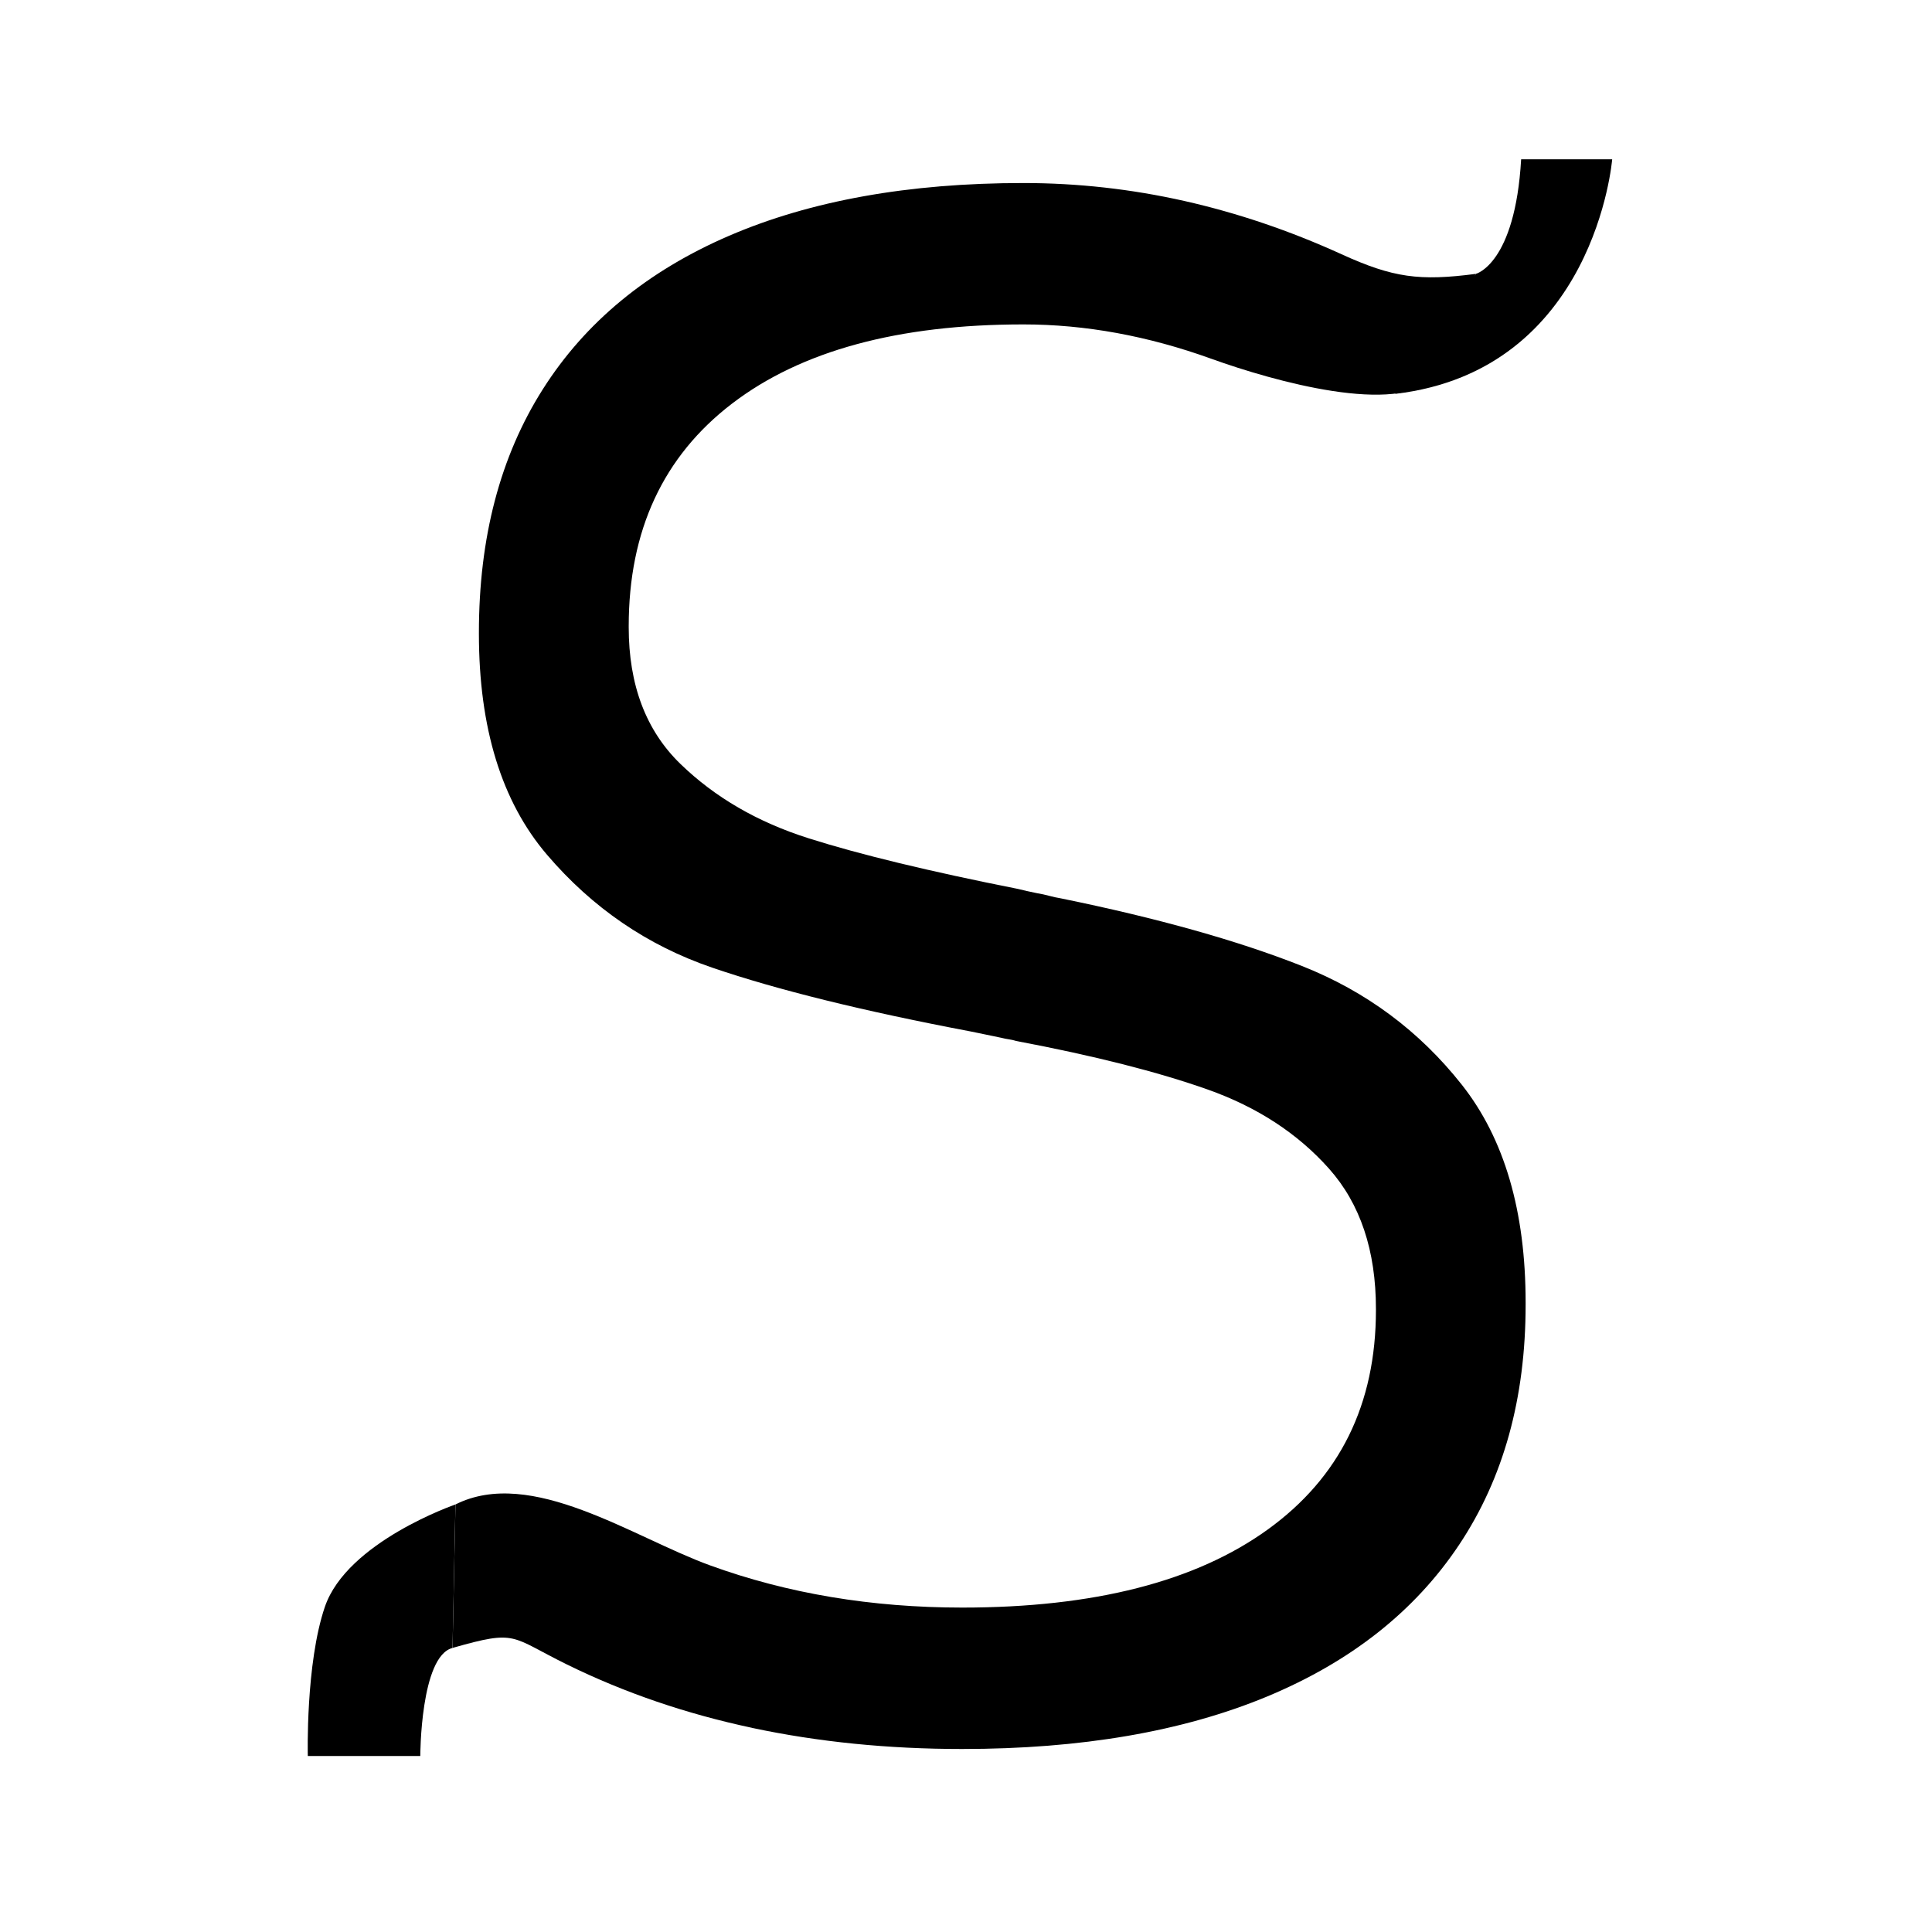 <?xml version="1.0" encoding="UTF-8"?><svg id="Lager_2" xmlns="http://www.w3.org/2000/svg" viewBox="0 0 500 500"><path d="m194.7,447.18c-17.12-3.64-33.09-9.1-47.93-16.39-14.84-7.28-12.77-9.12-29.65-4.31l.76-37.13c19.62-9.85,45.86,8.49,65.89,15.77,20.03,7.28,41.78,10.92,65.27,10.92,34.04,0,60.4-6.73,79.06-20.21,18.66-13.47,27.99-32.4,27.99-56.8v-.27c0-15.11-4.05-27.22-12.15-36.32-8.1-9.1-18.57-15.93-31.41-20.48-12.84-4.55-29.36-8.74-49.57-12.56-.55-.18-1.14-.32-1.78-.41-.64-.09-1.32-.23-2.05-.41l-7.92-1.64c-27.86-5.28-50.16-10.79-66.91-16.52-16.75-5.73-31-15.47-42.74-29.22-11.74-13.74-17.62-32.81-17.62-57.21v-.27c0-24.58,5.5-45.56,16.52-62.95,11.01-17.38,27.08-30.63,48.2-39.74,21.12-9.1,46.52-13.66,76.19-13.66,14.02,0,27.9,1.55,41.65,4.64,13.75,3.1,27.31,7.69,40.69,13.79,13.38,6.1,20.22,6.98,34.74,5.08l-10.74,26.79c-9.52,9.93-41.34,1.08-57.73-4.83-16.39-5.91-32.59-8.88-48.61-8.88-32.41,0-57.53,6.83-75.38,20.48-17.84,13.65-26.76,32.87-26.76,57.62v.27c0,14.93,4.46,26.72,13.38,35.37,8.92,8.65,19.98,15.07,33.18,19.25,13.2,4.19,31.27,8.56,54.21,13.11.73.18,1.5.37,2.32.55.82.18,1.68.37,2.59.55,1.09.18,2.14.41,3.14.68,1,.27,2.05.5,3.14.68,24.94,5.1,45.7,10.92,62.27,17.48,16.56,6.55,30.36,16.79,41.37,30.72,11.01,13.93,16.52,32.73,16.52,56.39v.55c0,24.22-5.74,44.92-17.21,62.13-11.47,17.21-28.09,30.31-49.84,39.33-21.76,9.01-48.02,13.52-78.79,13.52-19.12,0-37.24-1.82-54.35-5.46Z"/><path d="m381.96,70.87s10.15-2.54,11.71-29.65h23.56s-4.39,54.61-56.14,60.71l20.88-31.06Z"/><path d="m117.88,389.35s-28.05,9.65-33.8,26.49c-5.03,14.72-4.42,38.61-4.42,38.61h29.11s.02-25.83,8.34-27.96l.76-37.13Z"/></svg>
